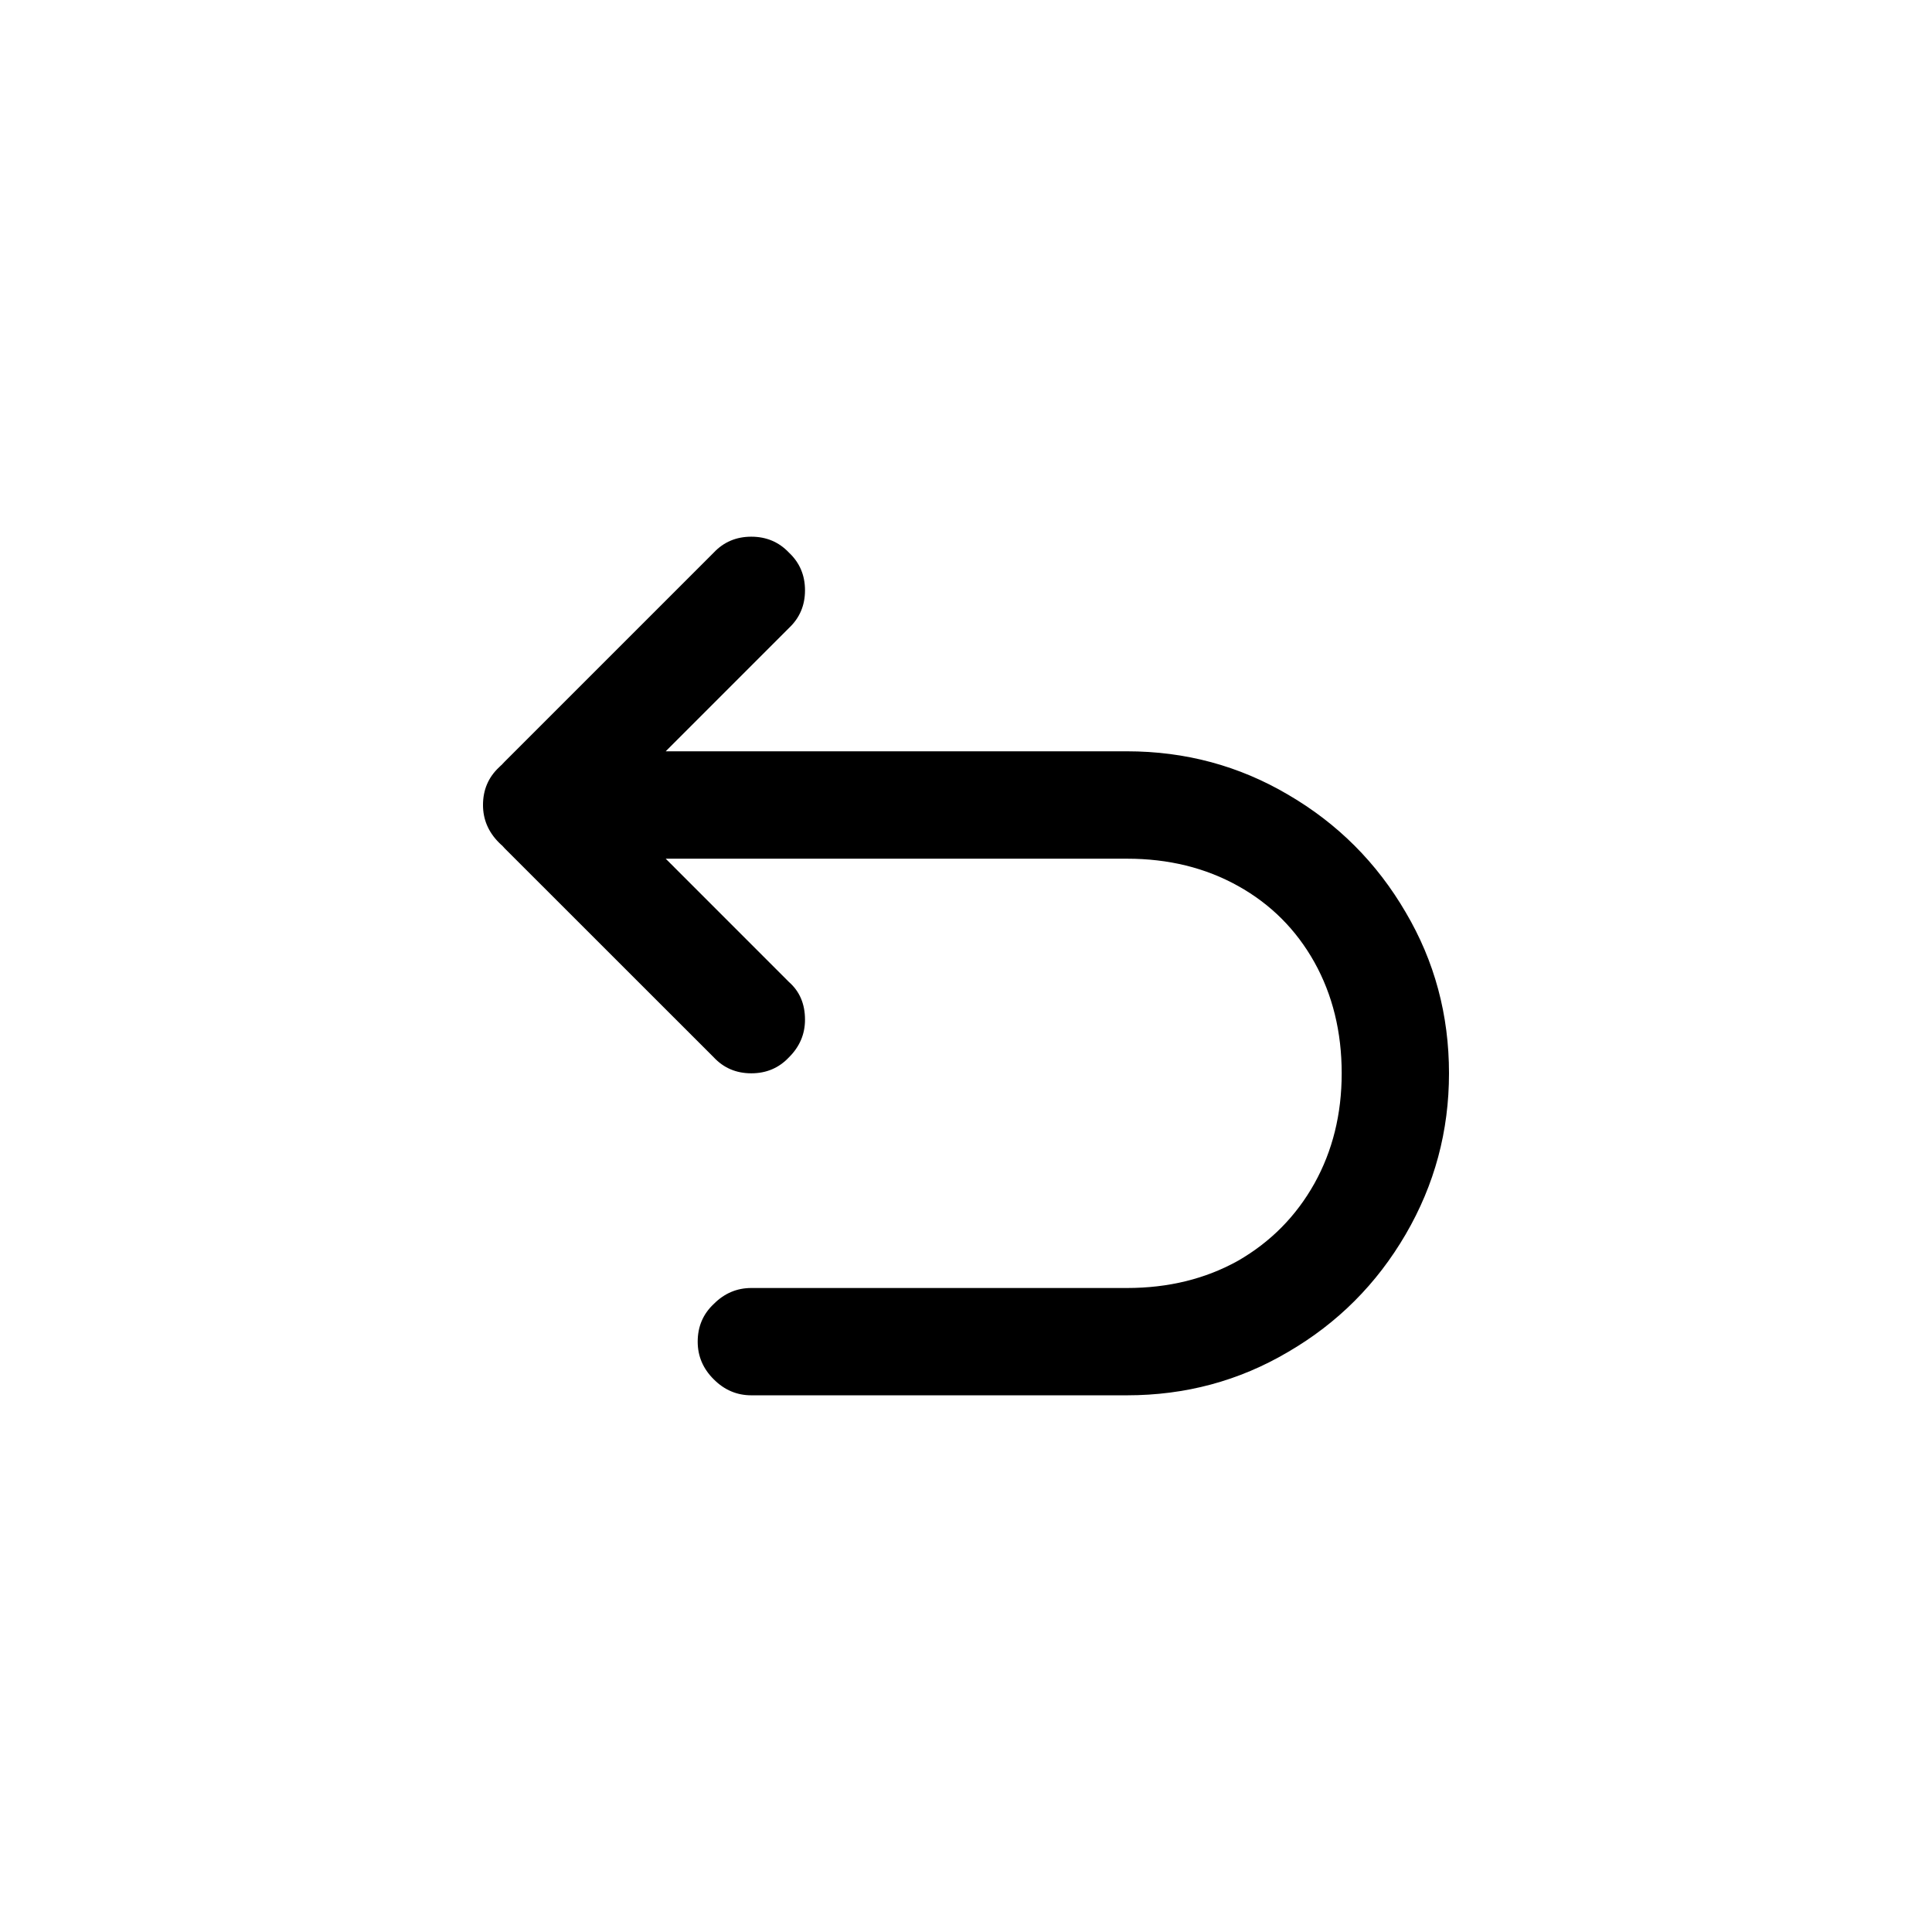 <svg width="24" height="24" viewBox="0 0 24 24" fill="none" xmlns="http://www.w3.org/2000/svg">
<path d="M9.333 17.333C9.154 17.333 8.998 17.267 8.866 17.134C8.733 17.002 8.667 16.846 8.667 16.667C8.667 16.48 8.733 16.324 8.866 16.199C8.998 16.066 9.154 16 9.333 16H14C14.515 16 14.975 15.887 15.38 15.661C15.786 15.427 16.101 15.107 16.328 14.702C16.554 14.296 16.667 13.84 16.667 13.333C16.667 12.819 16.554 12.359 16.328 11.953C16.101 11.548 15.786 11.232 15.38 11.006C14.975 10.78 14.515 10.667 14 10.667H6.667C6.487 10.667 6.331 10.6 6.199 10.468C6.066 10.335 6 10.179 6 10C6 9.813 6.066 9.657 6.199 9.532C6.331 9.4 6.487 9.333 6.667 9.333H14C14.725 9.333 15.392 9.513 16 9.871C16.616 10.23 17.103 10.717 17.462 11.333C17.821 11.941 18 12.608 18 13.333C18 14.051 17.821 14.717 17.462 15.333C17.103 15.949 16.616 16.437 16 16.795C15.392 17.154 14.725 17.333 14 17.333H9.333ZM8.866 6.865C8.99 6.733 9.146 6.667 9.333 6.667C9.52 6.667 9.676 6.733 9.801 6.865C9.934 6.99 10 7.146 10 7.333C10 7.52 9.934 7.676 9.801 7.801L7.205 10.398C7.166 10.437 7.138 10.382 7.123 10.234C7.107 10.078 7.107 9.926 7.123 9.778C7.138 9.622 7.166 9.563 7.205 9.602L9.801 12.199C9.934 12.316 10 12.472 10 12.667C10 12.846 9.934 13.002 9.801 13.134C9.676 13.267 9.52 13.333 9.333 13.333C9.146 13.333 8.99 13.267 8.866 13.134L6.269 10.538C6.129 10.39 6.058 10.21 6.058 10C6.058 9.782 6.129 9.602 6.269 9.462L8.866 6.865Z" fill="black"/>
</svg>
